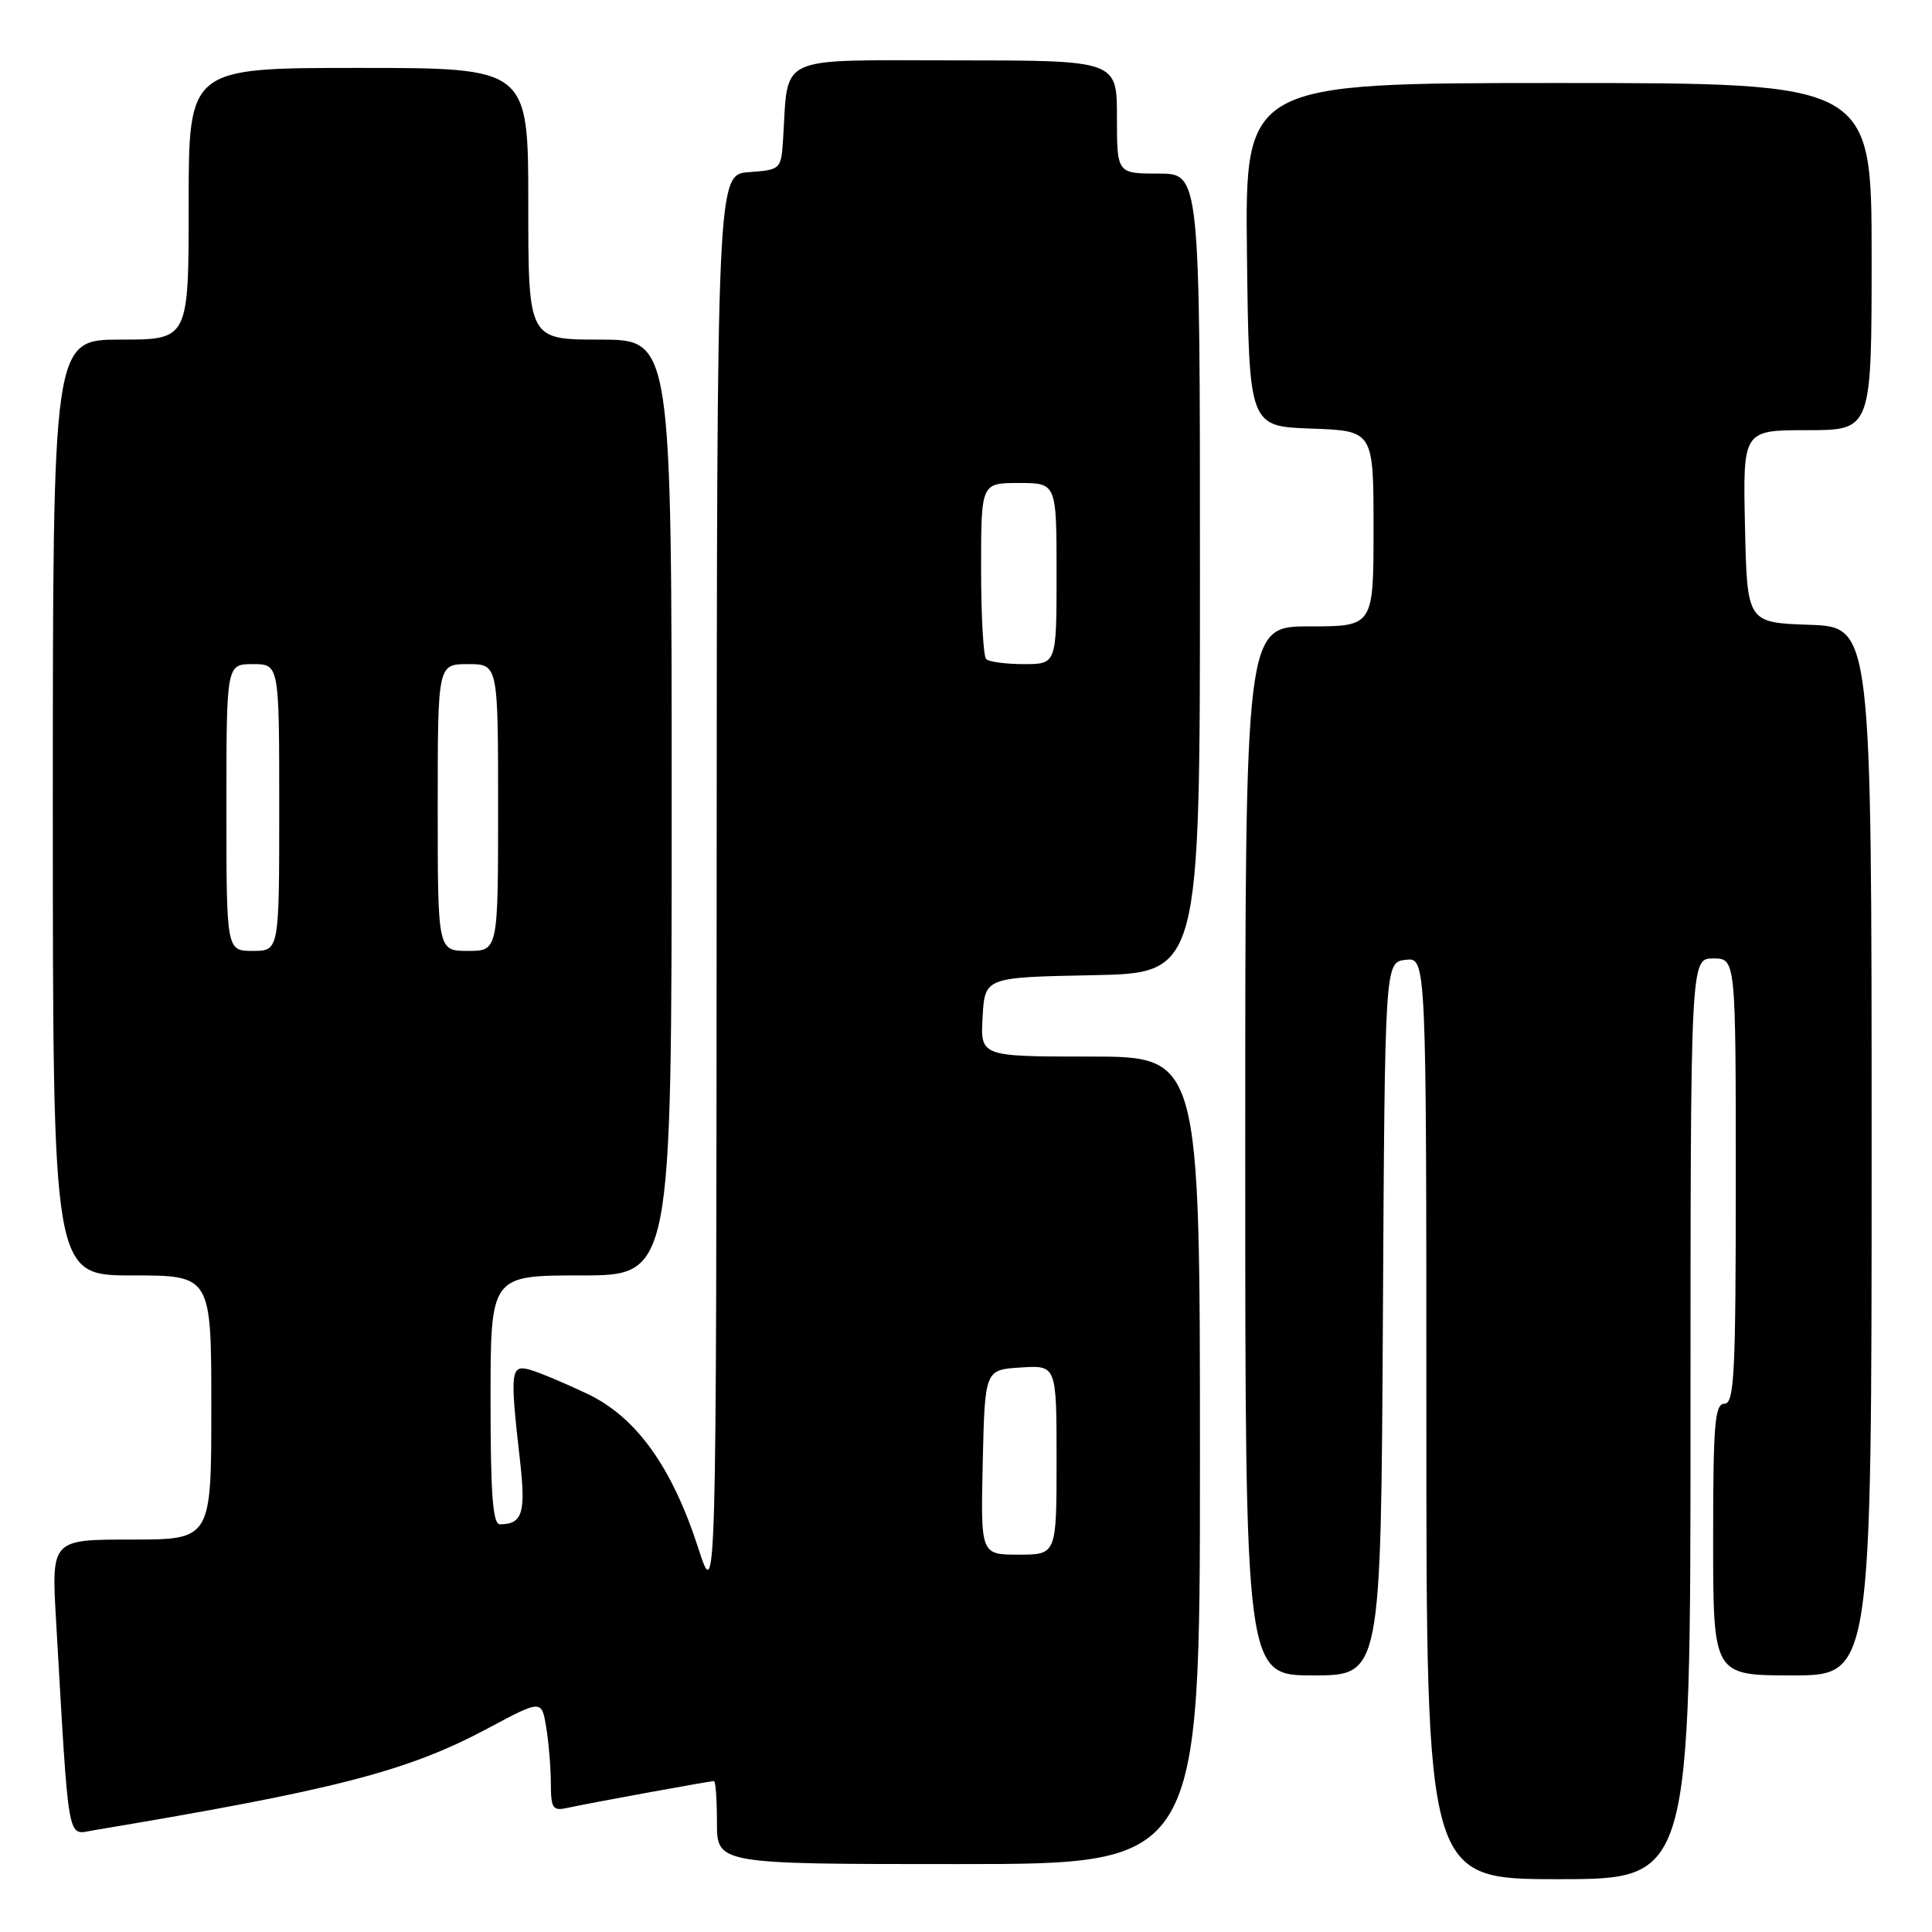 <?xml version="1.0" encoding="UTF-8" standalone="no"?>
<!DOCTYPE svg PUBLIC "-//W3C//DTD SVG 1.1//EN" "http://www.w3.org/Graphics/SVG/1.1/DTD/svg11.dtd" >
<svg xmlns="http://www.w3.org/2000/svg" xmlns:xlink="http://www.w3.org/1999/xlink" version="1.1" viewBox="0 0 256 256">
 <g >
 <path fill="currentColor"
d=" M 224.00 188.00 C 224.00 127.00 224.00 127.00 227.00 127.00 C 230.00 127.00 230.00 127.00 230.00 156.50 C 230.00 182.06 229.80 186.00 228.50 186.00 C 227.22 186.00 227.00 188.67 227.00 204.00 C 227.00 222.00 227.00 222.00 237.50 222.00 C 248.00 222.00 248.00 222.00 248.00 152.54 C 248.00 83.08 248.00 83.08 239.75 82.79 C 231.50 82.50 231.50 82.50 231.22 69.75 C 230.94 57.00 230.94 57.00 239.47 57.00 C 248.00 57.00 248.00 57.00 248.00 34.00 C 248.00 11.00 248.00 11.00 206.48 11.00 C 164.96 11.00 164.96 11.00 165.23 33.75 C 165.50 56.50 165.50 56.50 173.75 56.79 C 182.00 57.08 182.00 57.08 182.00 70.04 C 182.00 83.00 182.00 83.00 173.50 83.00 C 165.00 83.00 165.00 83.00 165.00 152.50 C 165.00 222.00 165.00 222.00 173.99 222.00 C 182.98 222.00 182.98 222.00 183.24 174.75 C 183.50 127.50 183.50 127.50 186.25 127.18 C 189.00 126.87 189.00 126.87 189.00 187.93 C 189.00 249.00 189.00 249.00 206.50 249.00 C 224.00 249.00 224.00 249.00 224.00 188.00 Z  M 159.00 193.50 C 159.00 140.00 159.00 140.00 144.45 140.00 C 129.90 140.00 129.90 140.00 130.20 134.75 C 130.50 129.50 130.50 129.50 144.75 129.22 C 159.00 128.95 159.00 128.95 159.00 75.97 C 159.00 23.00 159.00 23.00 153.50 23.00 C 148.00 23.00 148.00 23.00 148.00 15.50 C 148.00 8.00 148.00 8.00 126.55 8.00 C 102.54 8.00 104.49 7.10 103.76 18.50 C 103.50 22.44 103.44 22.50 99.25 22.81 C 95.00 23.11 95.00 23.11 94.96 117.81 C 94.91 212.50 94.91 212.50 92.53 205.15 C 89.03 194.34 84.31 187.77 77.81 184.68 C 74.89 183.29 71.49 181.87 70.25 181.51 C 67.65 180.77 67.55 181.65 68.90 193.50 C 69.69 200.50 69.24 201.95 66.25 201.98 C 65.30 202.00 65.00 198.04 65.00 185.50 C 65.00 169.00 65.00 169.00 77.00 169.00 C 89.00 169.00 89.00 169.00 89.00 107.00 C 89.00 45.00 89.00 45.00 79.50 45.00 C 70.00 45.00 70.00 45.00 70.00 27.00 C 70.00 9.00 70.00 9.00 47.50 9.00 C 25.00 9.00 25.00 9.00 25.00 27.00 C 25.00 45.00 25.00 45.00 16.00 45.00 C 7.00 45.00 7.00 45.00 7.00 107.00 C 7.00 169.00 7.00 169.00 17.50 169.00 C 28.00 169.00 28.00 169.00 28.00 186.50 C 28.00 204.00 28.00 204.00 17.40 204.00 C 6.81 204.00 6.81 204.00 7.43 214.75 C 9.17 244.95 8.85 243.11 12.36 242.53 C 44.50 237.16 53.95 234.72 64.64 229.02 C 71.77 225.21 71.77 225.21 72.37 228.85 C 72.71 230.86 72.98 234.20 72.99 236.27 C 73.00 239.66 73.23 239.99 75.25 239.54 C 77.92 238.95 94.05 236.00 94.61 236.00 C 94.82 236.00 95.00 238.47 95.00 241.50 C 95.00 247.00 95.00 247.00 127.00 247.00 C 159.00 247.00 159.00 247.00 159.00 193.50 Z  M 130.22 193.75 C 130.50 181.50 130.50 181.50 135.25 181.20 C 140.00 180.89 140.00 180.89 140.00 193.45 C 140.00 206.00 140.00 206.00 134.97 206.00 C 129.94 206.00 129.94 206.00 130.22 193.75 Z  M 30.00 107.00 C 30.00 88.00 30.00 88.00 33.50 88.00 C 37.00 88.00 37.00 88.00 37.00 107.00 C 37.00 126.00 37.00 126.00 33.50 126.00 C 30.00 126.00 30.00 126.00 30.00 107.00 Z  M 58.00 107.00 C 58.00 88.00 58.00 88.00 62.00 88.00 C 66.00 88.00 66.00 88.00 66.00 107.00 C 66.00 126.00 66.00 126.00 62.00 126.00 C 58.00 126.00 58.00 126.00 58.00 107.00 Z  M 130.67 87.33 C 130.30 86.97 130.00 81.57 130.00 75.33 C 130.00 64.00 130.00 64.00 135.00 64.00 C 140.00 64.00 140.00 64.00 140.00 76.00 C 140.00 88.00 140.00 88.00 135.67 88.00 C 133.28 88.00 131.03 87.70 130.67 87.33 Z "/>
</g>
</svg>